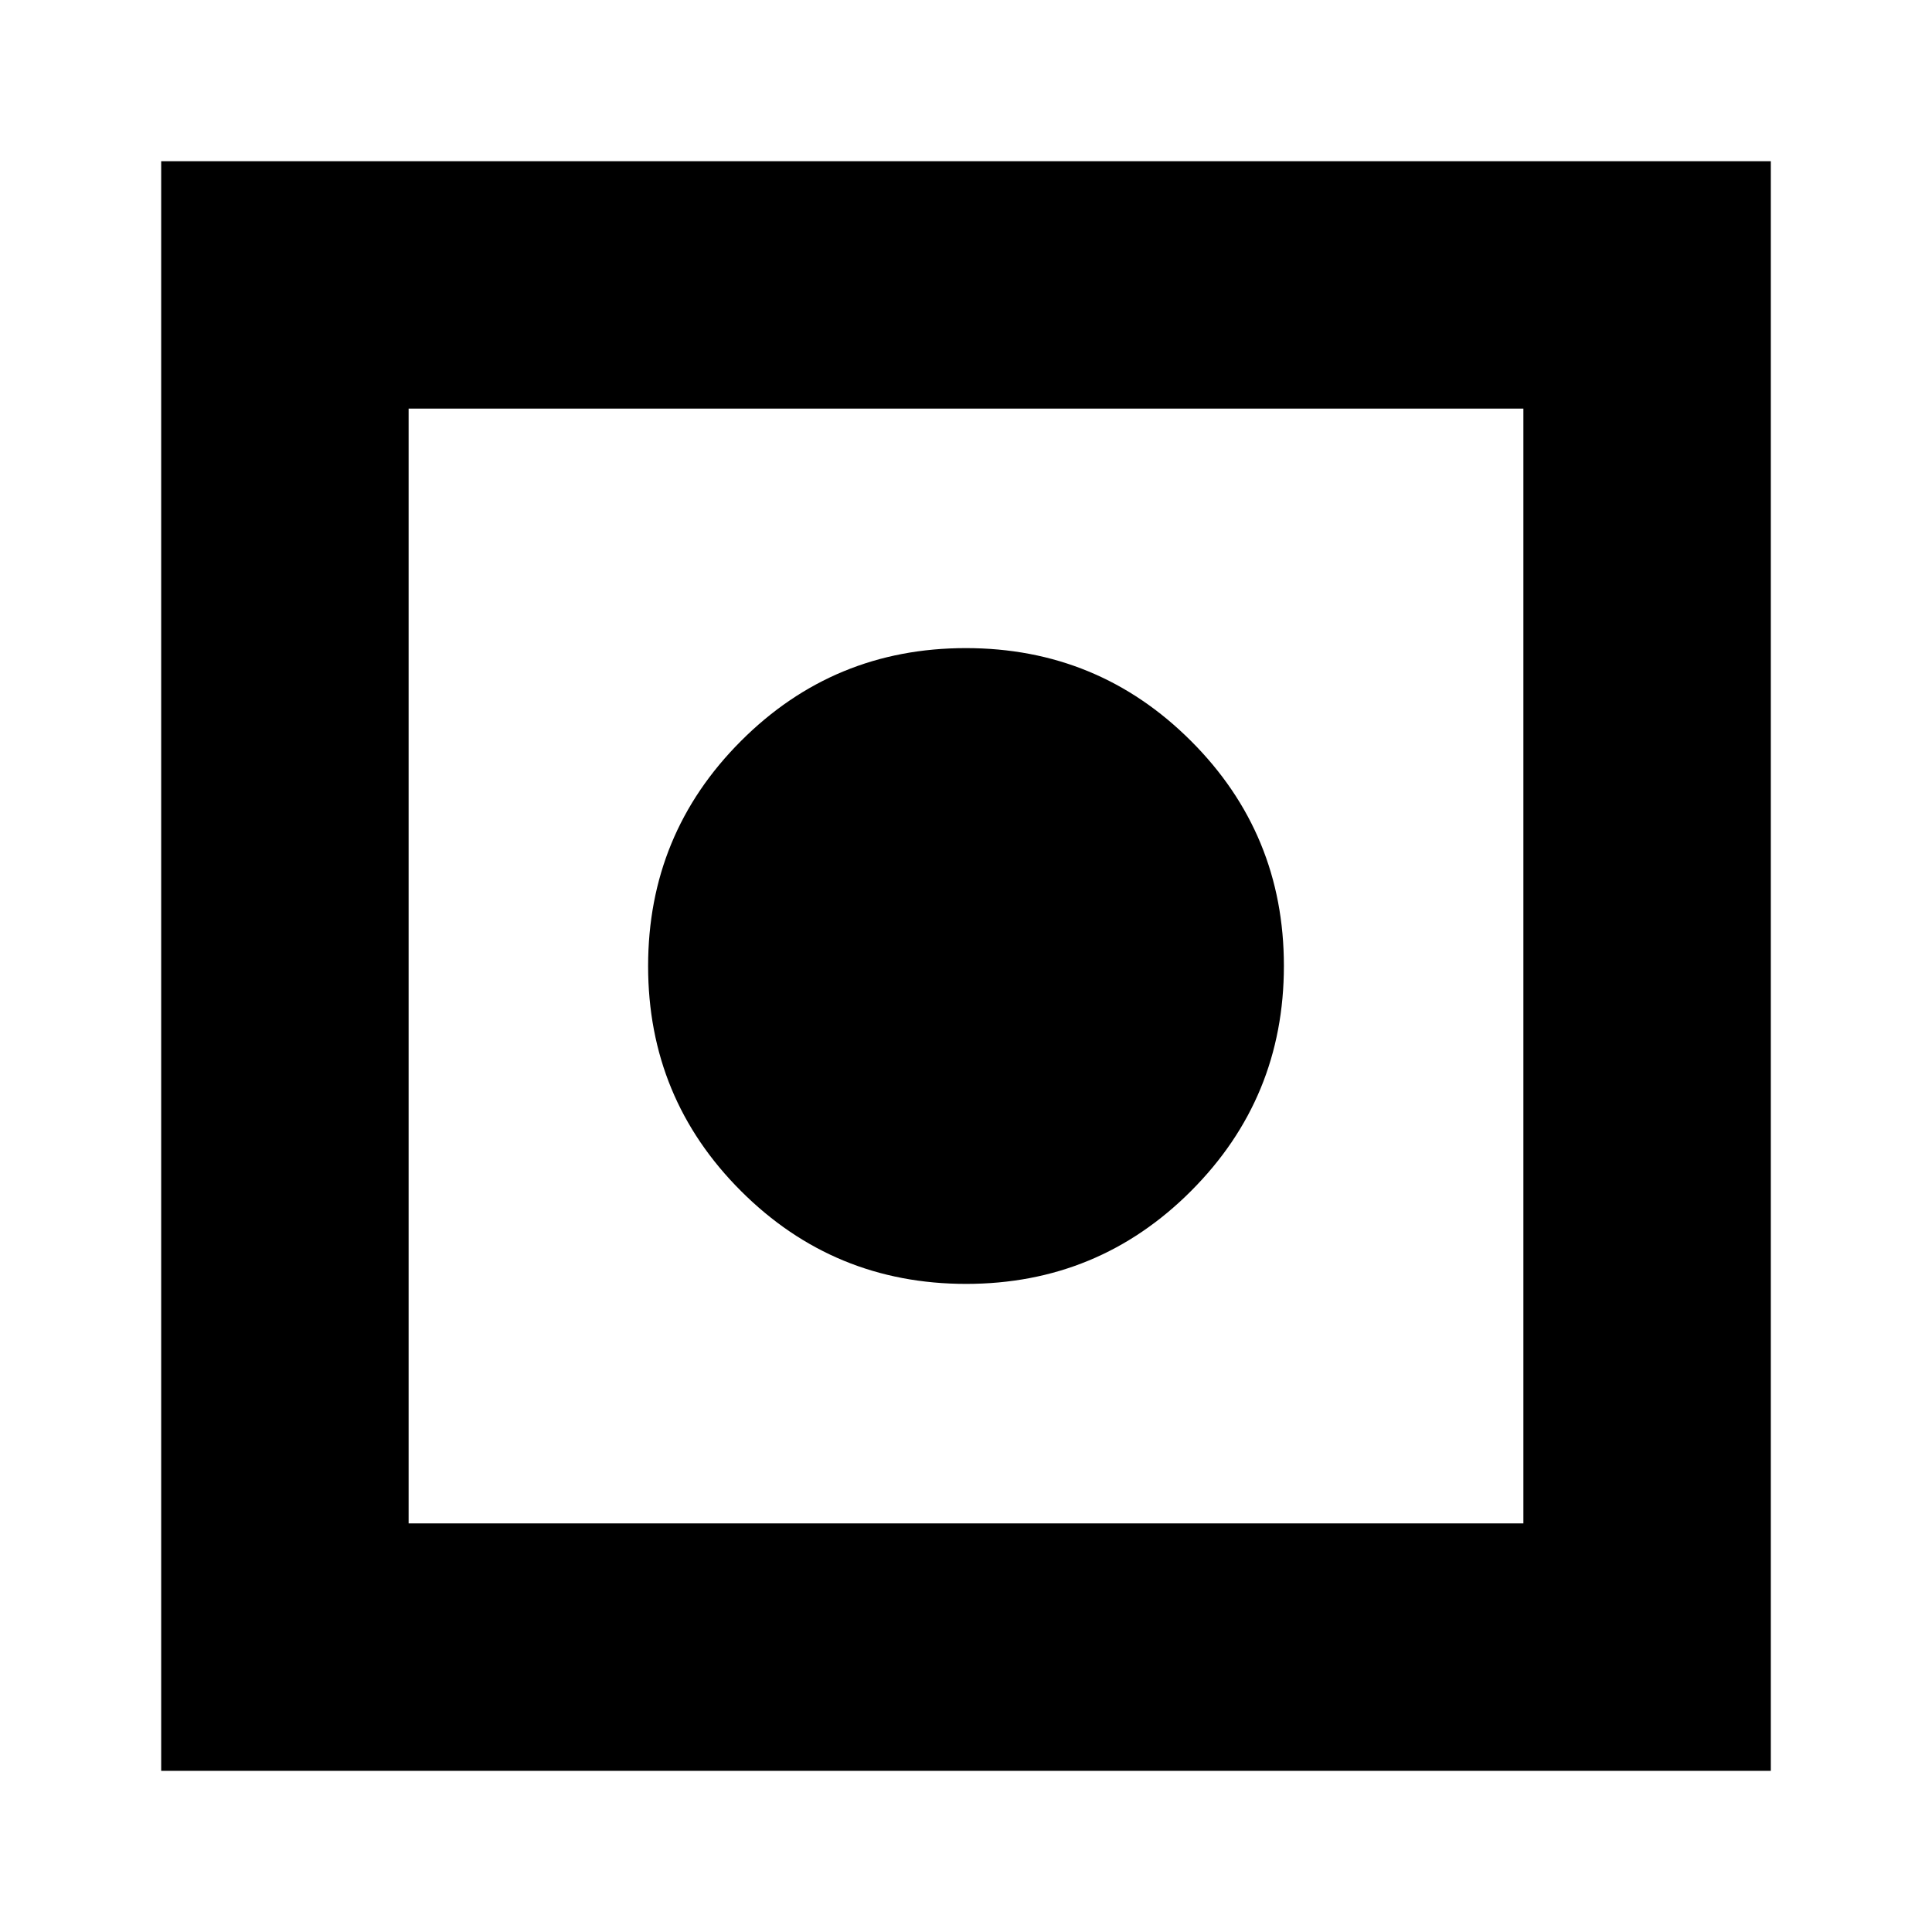 <svg xmlns="http://www.w3.org/2000/svg" height="24" viewBox="0 -960 960 960" width="24"><path d="M80.09-80.09v-799.82h799.82v799.82H80.09Zm122.95-122.95h553.92v-553.92H203.04v553.92Zm277.02-119q-65.67 0-111.84-46.12-46.18-46.11-46.18-111.78t46.12-111.84q46.11-46.18 111.78-46.18t111.84 46.12q46.18 46.11 46.18 111.78t-46.12 111.84q-46.11 46.18-111.78 46.18Z"/></svg>